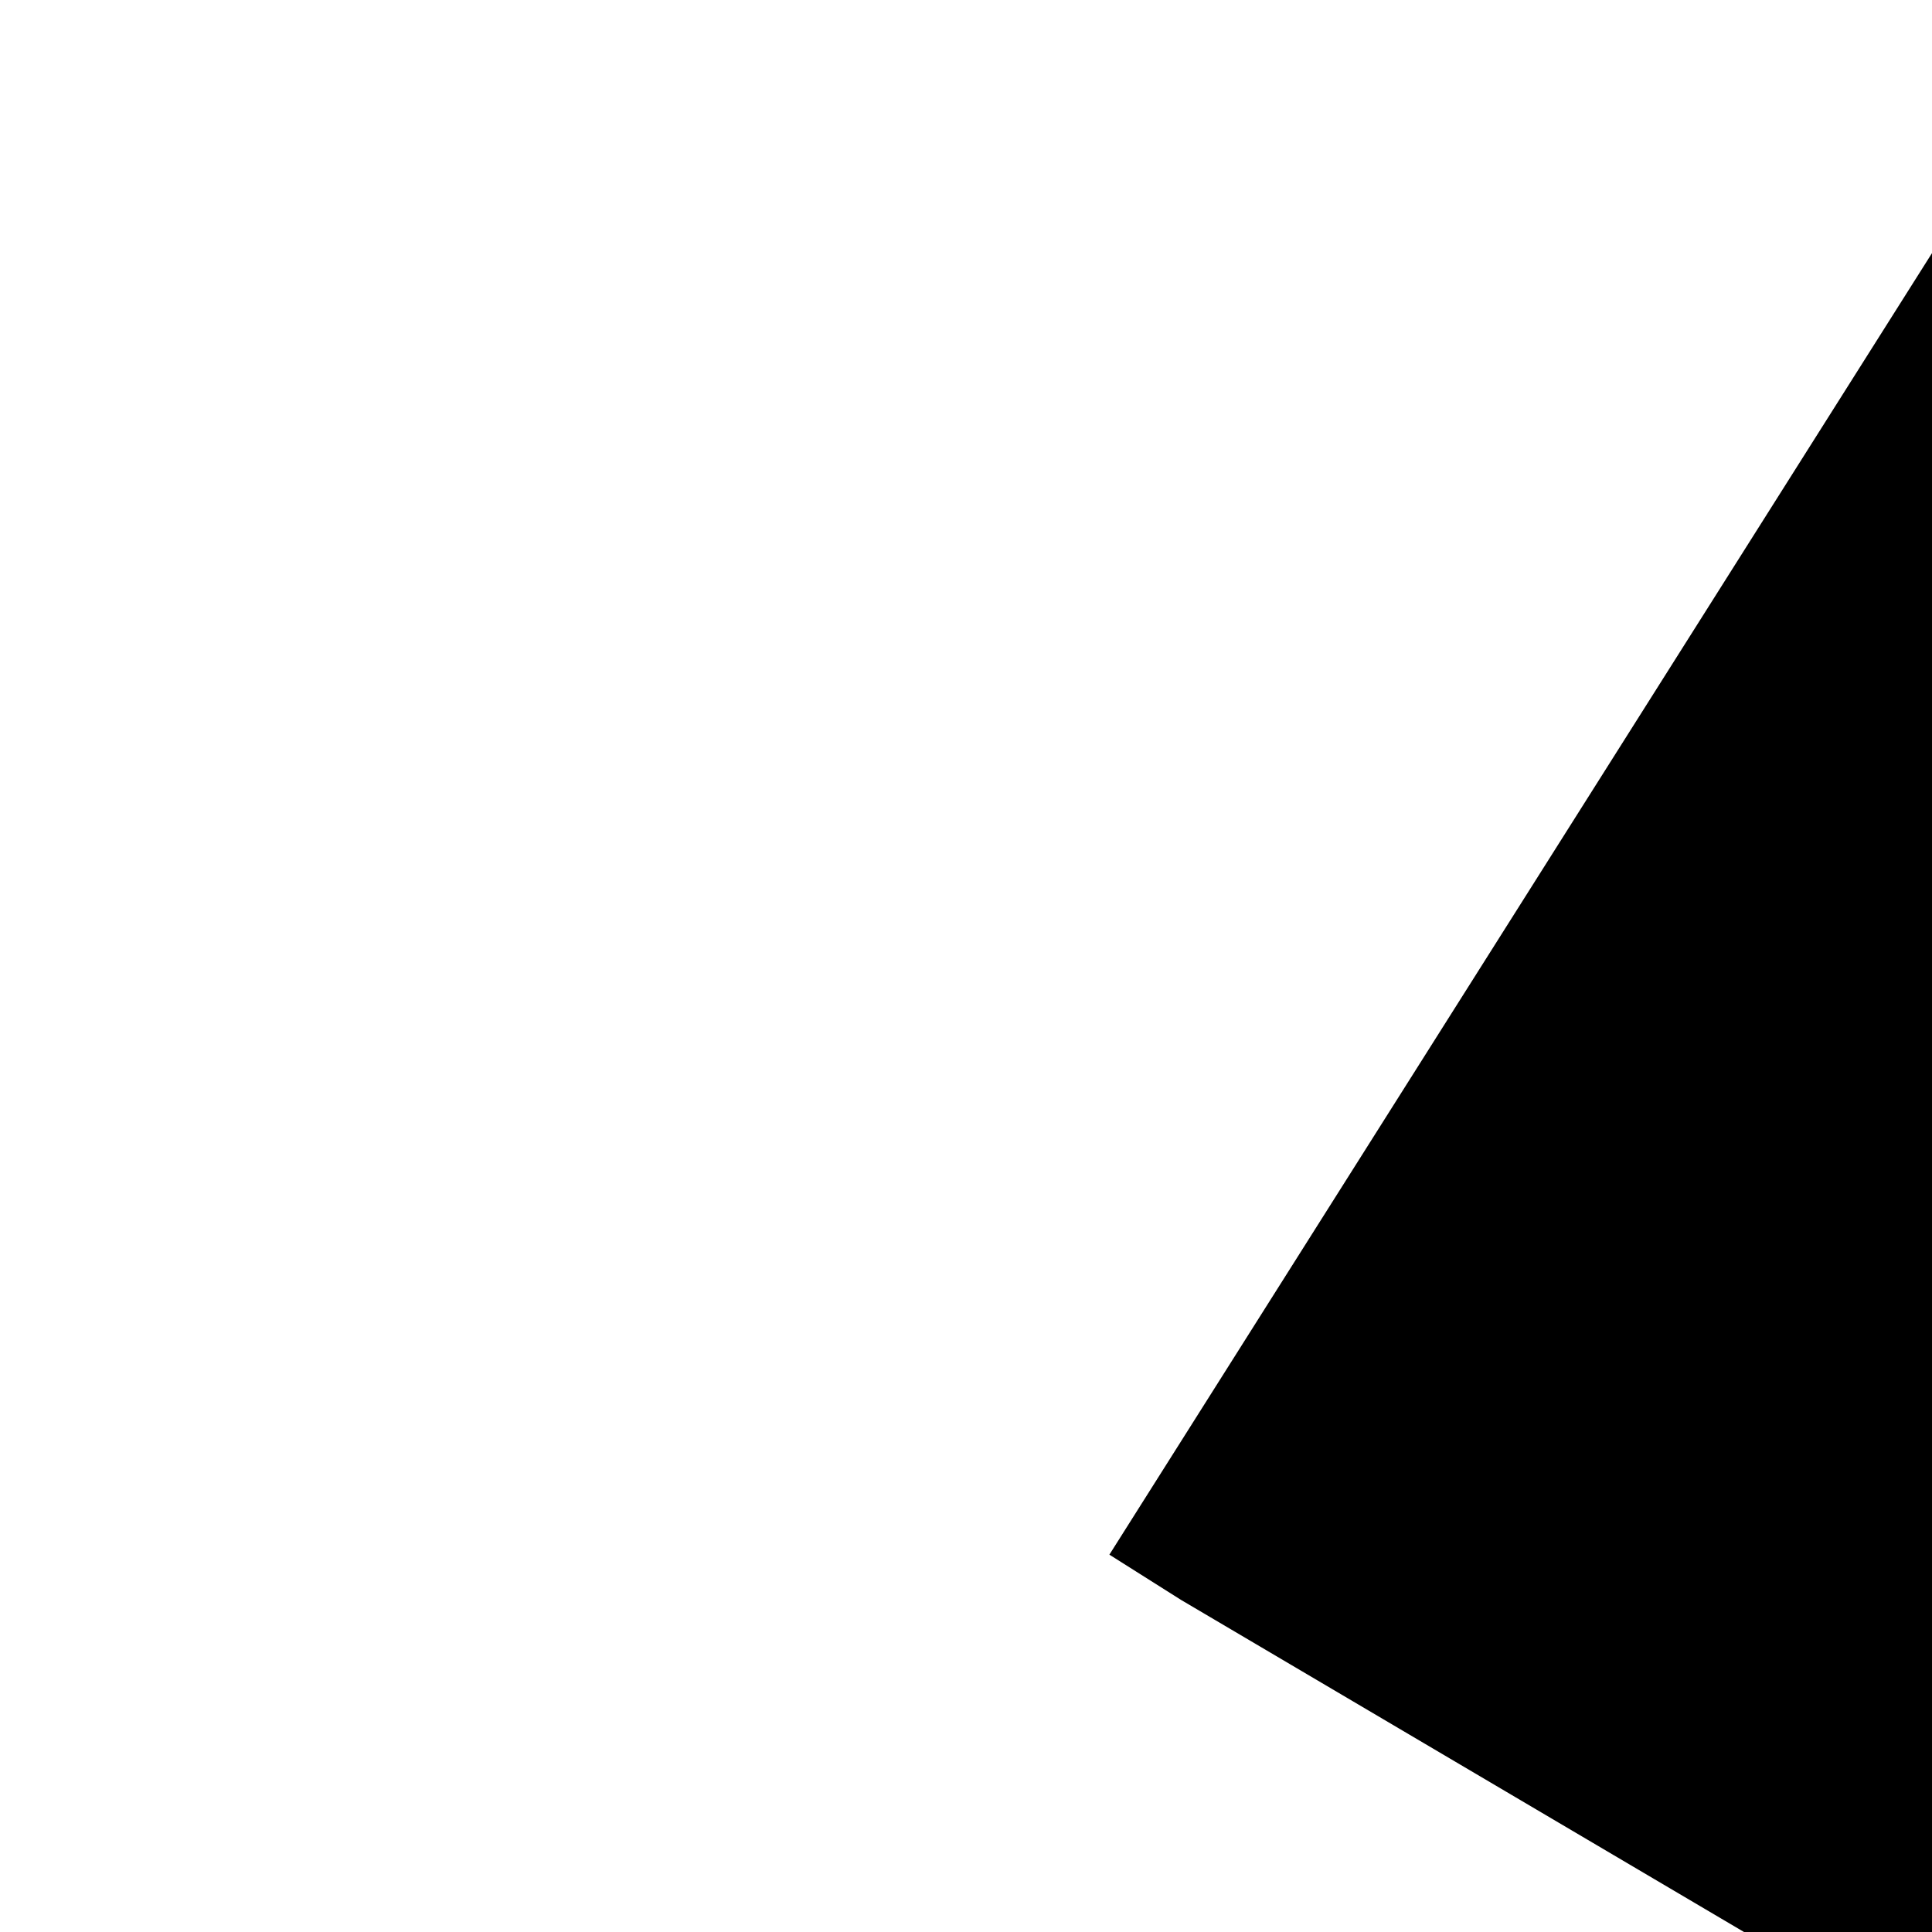 <svg xmlns="http://www.w3.org/2000/svg" version="1.1" viewBox="0 0 512 512" fill="currentColor"><path fill="currentColor" d="m836 1169l-15 368l-2 22l-420-29q-36-3-67-31.5t-47-65.5q-11-27-14.5-55t4-65t12-55t21.5-64t19-53q78 12 509 28M449 583l180 379l-147-92q-63 72-111.5 144.5t-72.5 125t-39.5 94.5t-18.5 63l-4 21L46 961q-17-26-18-56t6-47l8-18q35-63 114-188L16 566zm1231 517l-188 359q-12 29-36.5 46.5T1412 1526l-18 4q-71 7-219 12l8 164l-230-367l211-362l7 173q170 16 283 5t170-33zM895 176q-47 63-265 435L313 424l-19-12L519 56q20-31 60-45t80-10q24 2 48.5 12t42 21T791 67t36 34.5t36 39.5t32 35m655 307l212 363q18 37 12.5 76t-27.5 74q-13 20-33 37t-38 28t-48.5 22t-47 16t-51.5 14t-46 12q-34-72-265-436l313-195zm-143-226l142-83l-220 373l-419-20l151-86q-34-89-75-166t-75.5-123.5t-64.5-80T799 25l-17-13l405 1q31-3 58 10.5t39 28.5l11 15q39 61 112 190"/></svg>